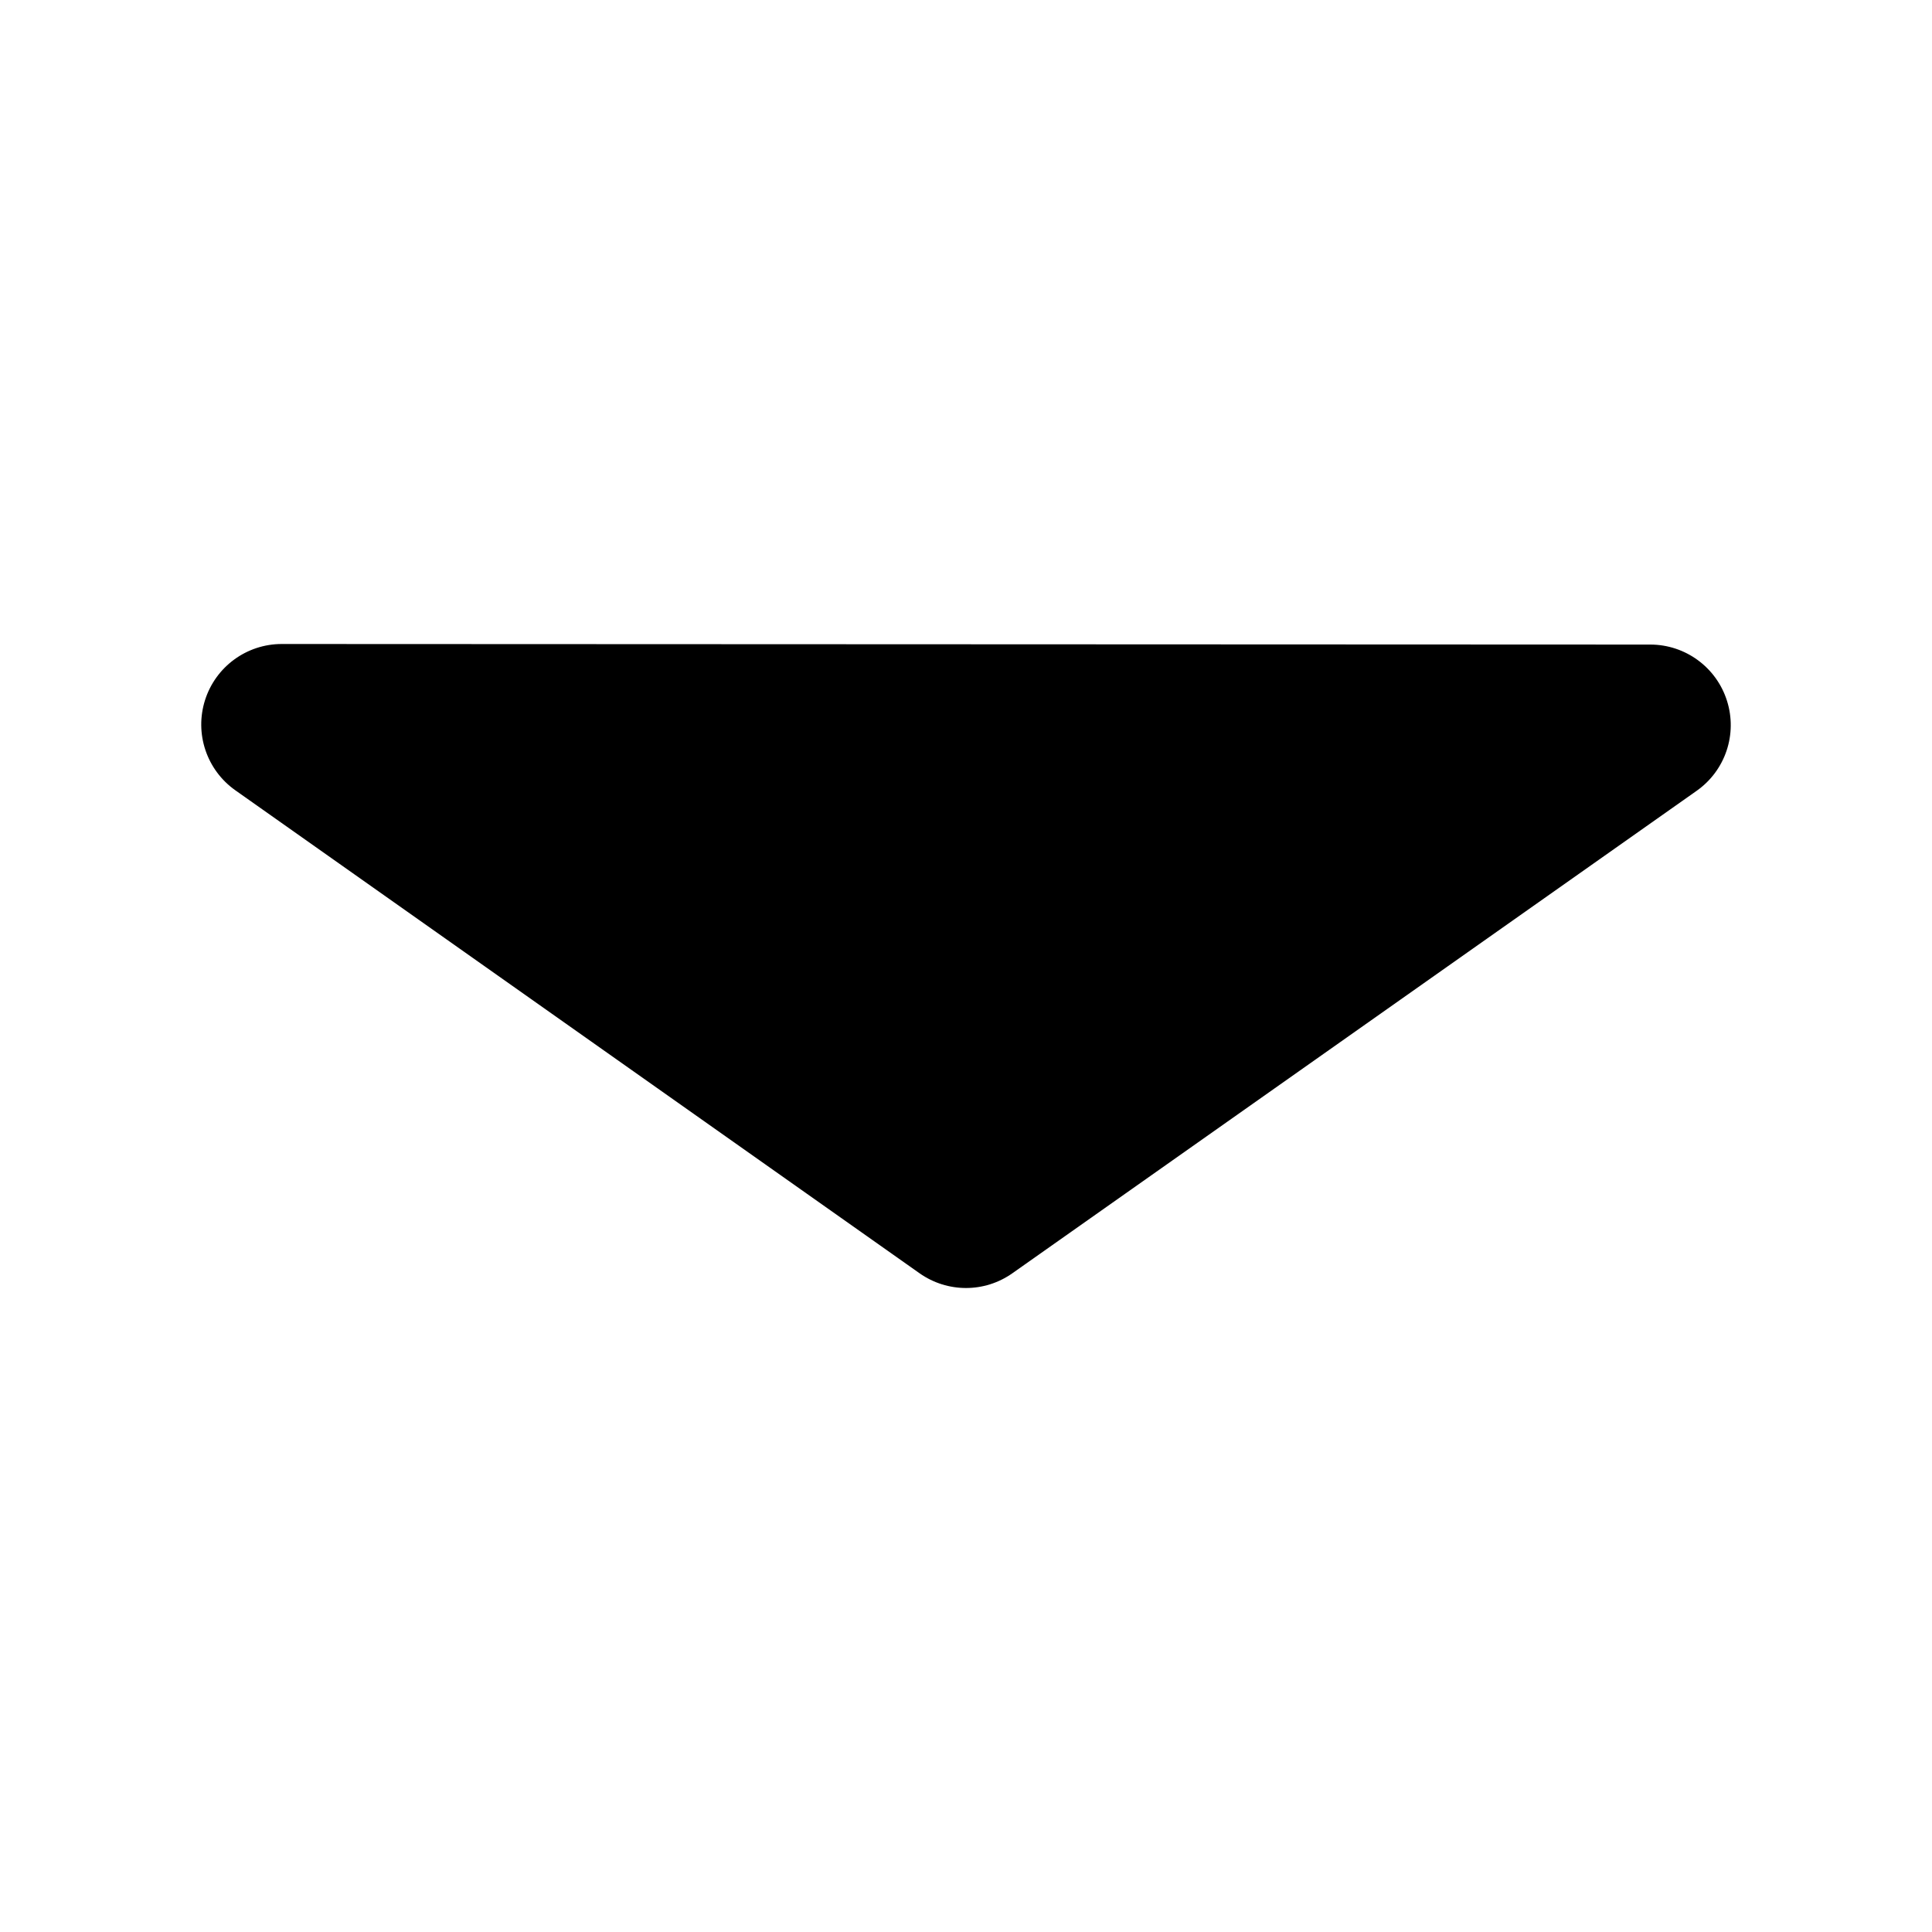 <svg  viewBox="0 0 24 24"  xmlns="http://www.w3.org/2000/svg">
<path d="M21.453 8.705C21.322 8.29 20.936 8.007 20.5 8.007L3.5 8H3.5C3.064 8 2.679 8.282 2.547 8.697C2.415 9.113 2.567 9.565 2.923 9.817L11.423 15.817C11.596 15.939 11.798 16 12 16C12.202 16 12.403 15.939 12.576 15.817L21.076 9.824C21.433 9.573 21.585 9.12 21.453 8.705Z" />
</svg>
